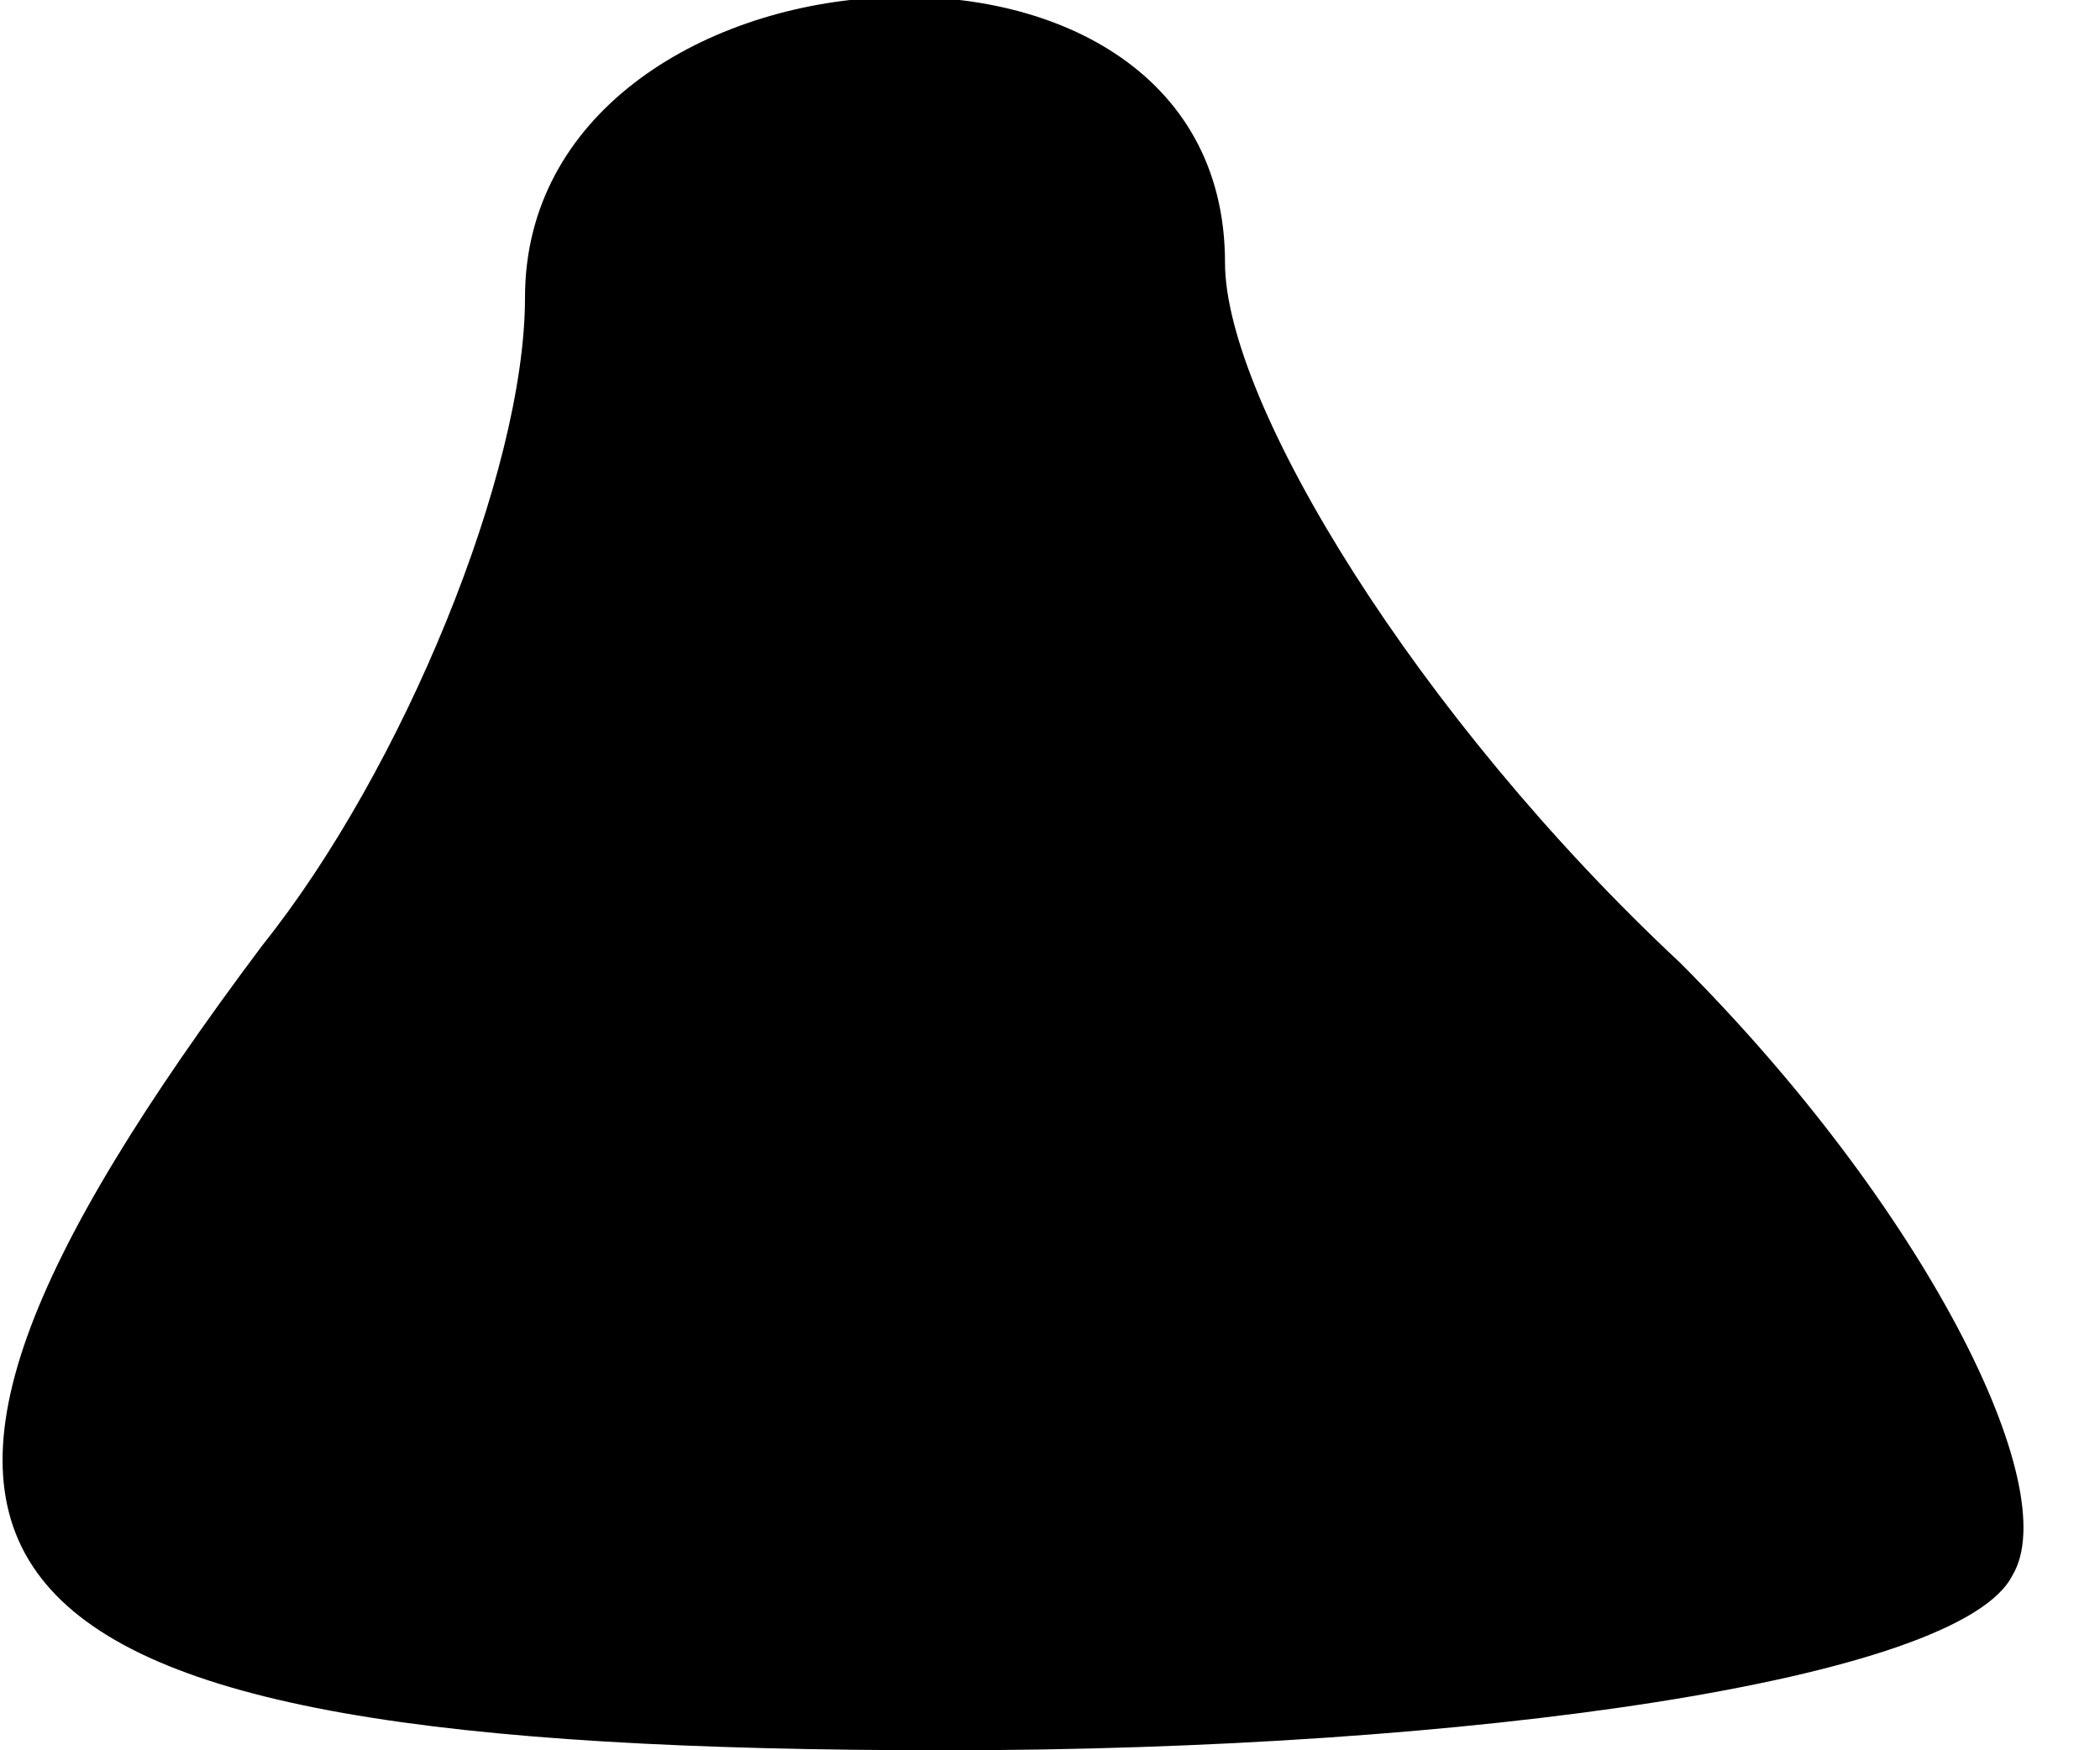 <?xml version="1.0" standalone="no"?>
<!DOCTYPE svg PUBLIC "-//W3C//DTD SVG 20010904//EN"
 "http://www.w3.org/TR/2001/REC-SVG-20010904/DTD/svg10.dtd">
<svg version="1.0" xmlns="http://www.w3.org/2000/svg"
 width="12pt" height="10pt" viewBox="0 0 12 10"
 preserveAspectRatio="xMidYMid meet">
<g transform="translate(0,10) scale(0.1,-0.1)"
fill="#000000" stroke="none">
<path fill="#000000" stroke="none" d="M30 83 c0 -10 -7 -27 -15 -37 -27 -36
-19 -46 39 -46 30 0 58 4 61 10 3 5 -5 21 -19 35 -15 14 -26 32 -26 40 0 22
-40 19 -40 -2z"/>
</g>
</svg>
